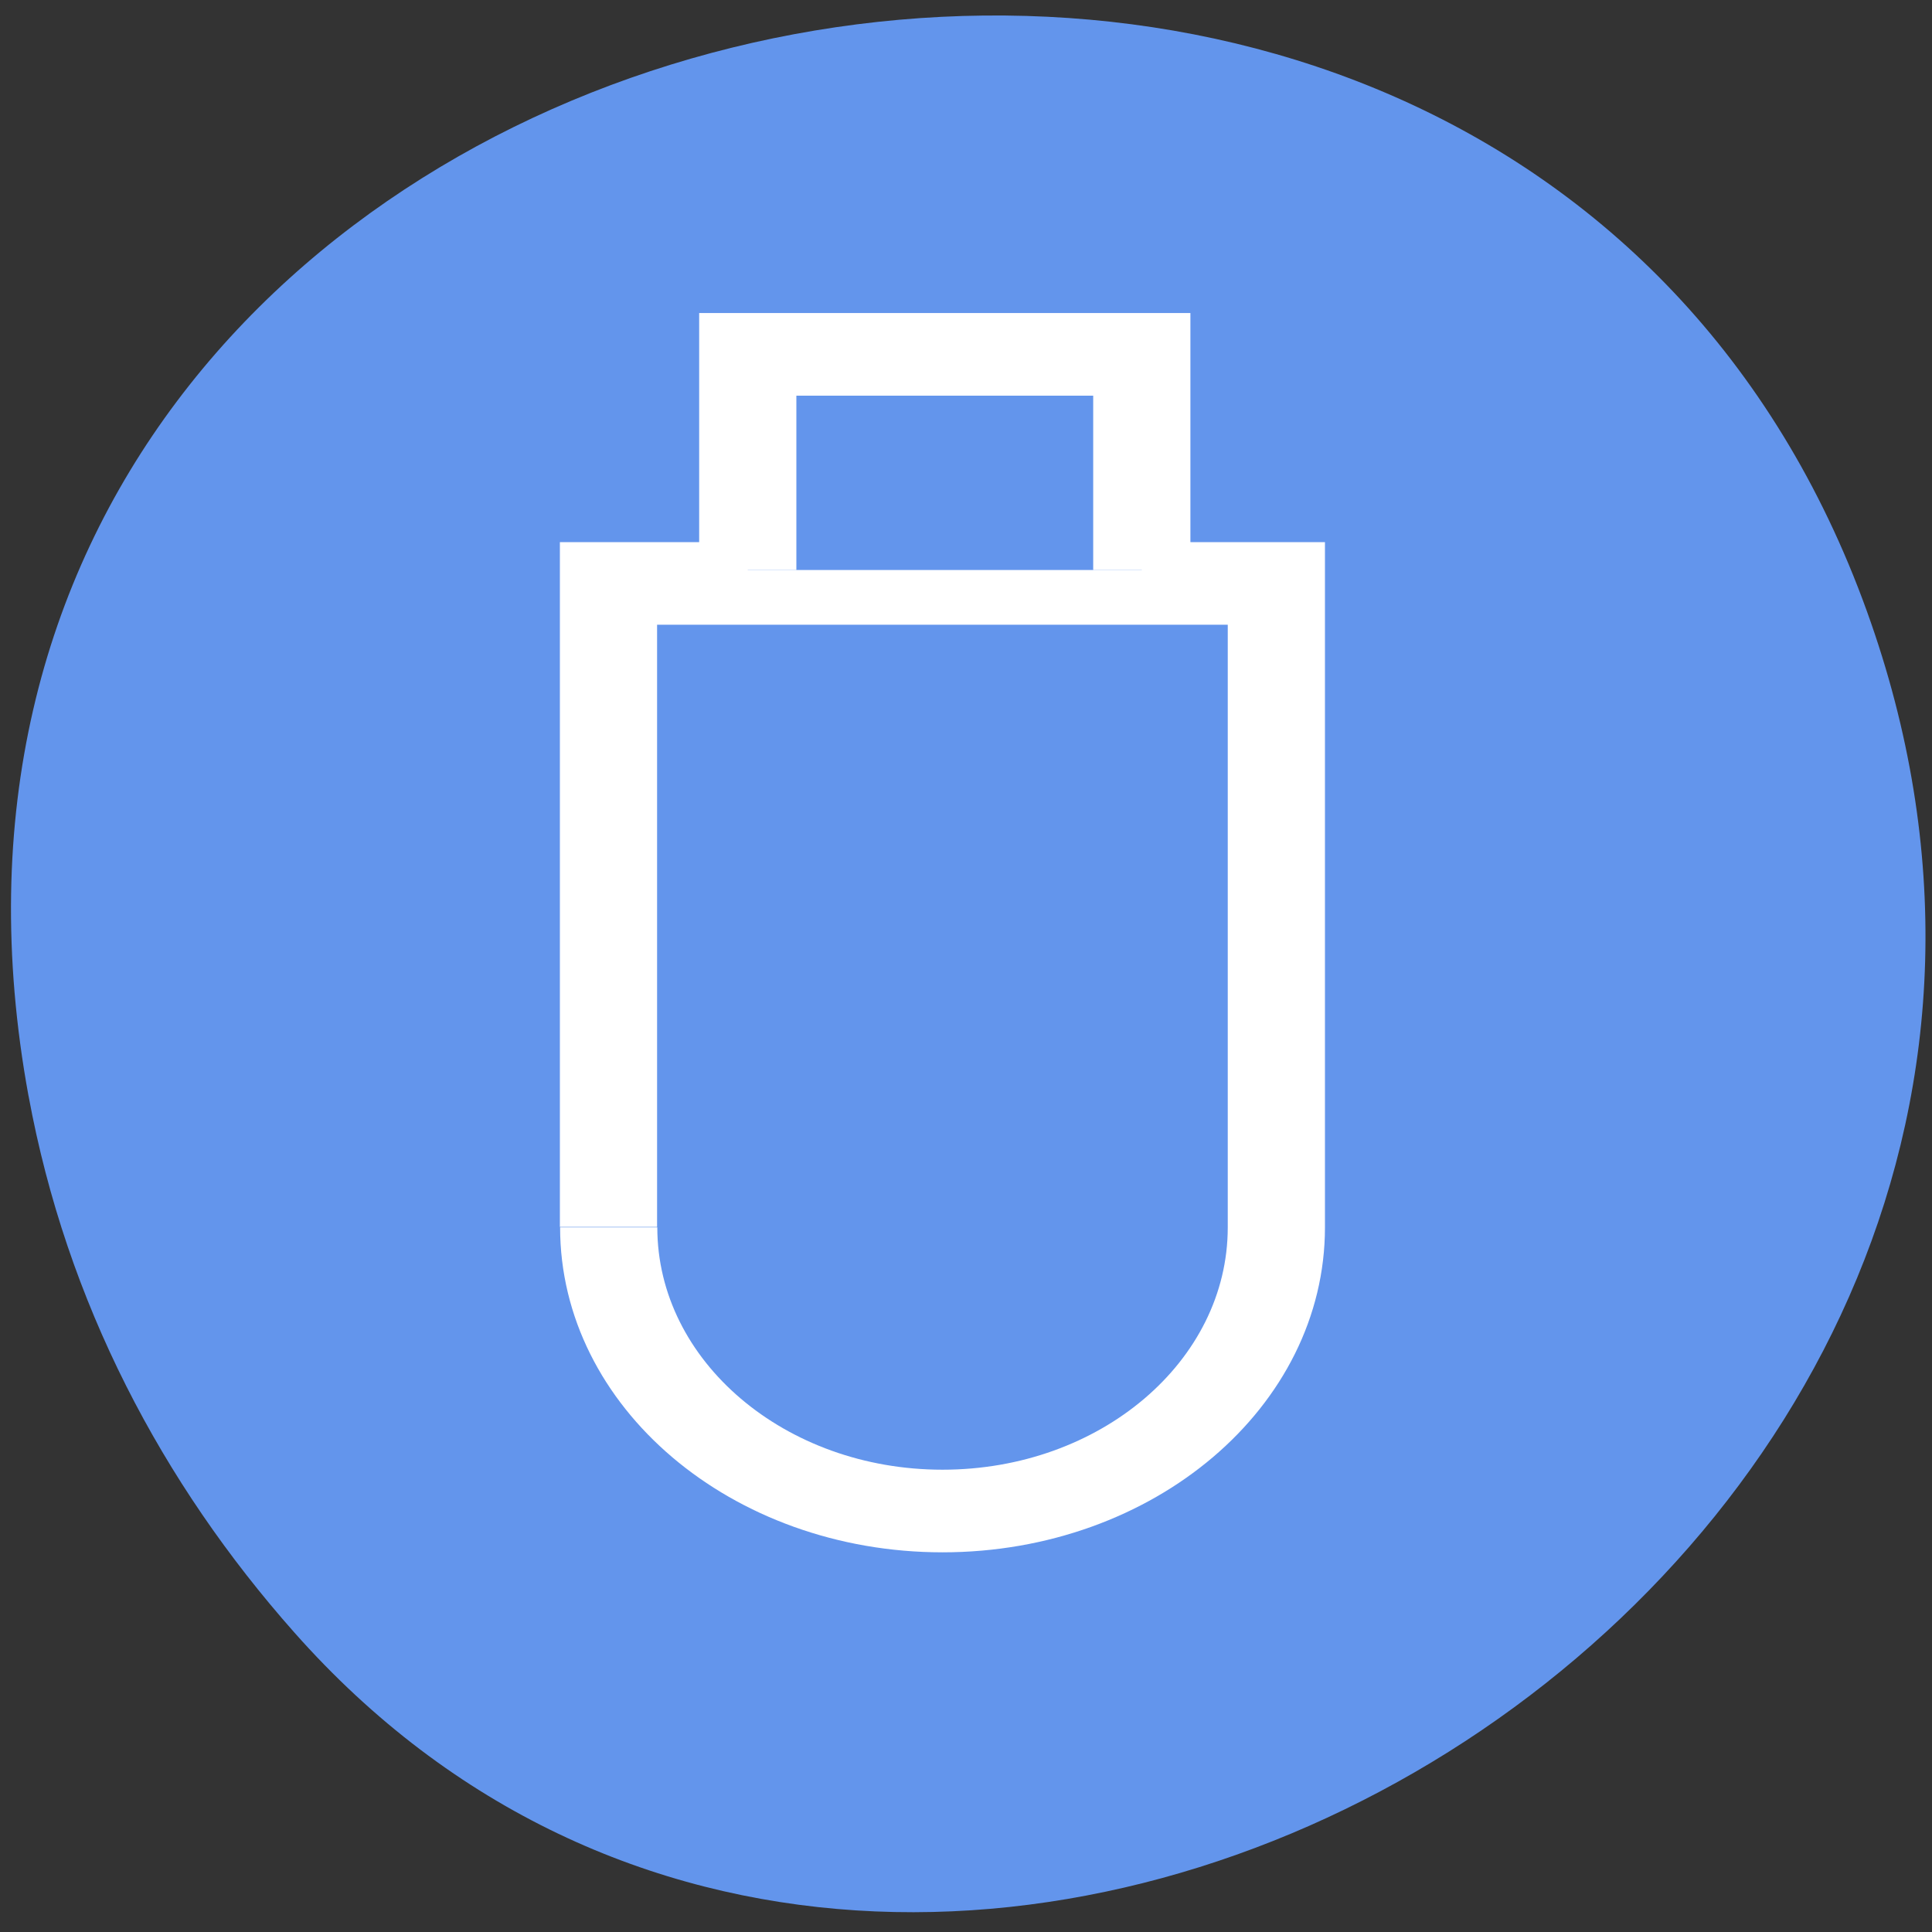 <svg xmlns="http://www.w3.org/2000/svg" viewBox="0 0 32 32"><rect x="0" y="0" width="32" height="32" fill="#333333" stroke="none"/><g style="fill:#6395ec"><path d="m 0.473 18.156 c -3.422 -18.645 24.336 -24.988 30.449 -8.031 c 5.758 15.973 -15.555 28.766 -26.047 16.914 c -2.191 -2.473 -3.773 -5.465 -4.402 -8.887"/><g transform="matrix(0 -0.391 0.46 0 2.39 26.538)" style="stroke:#fff;stroke-width:3.5"><path d="m 15.879 16.722 c -6.637 0 -12.015 5.389 -12.015 12.02 c 0 6.639 5.378 12.02 12.015 12.02 h 27.278 v -24.048 h -27.258"/><path d="m 43.726 21.729 h 9.136 v 14.188 h -9.136"/></g></g></svg>